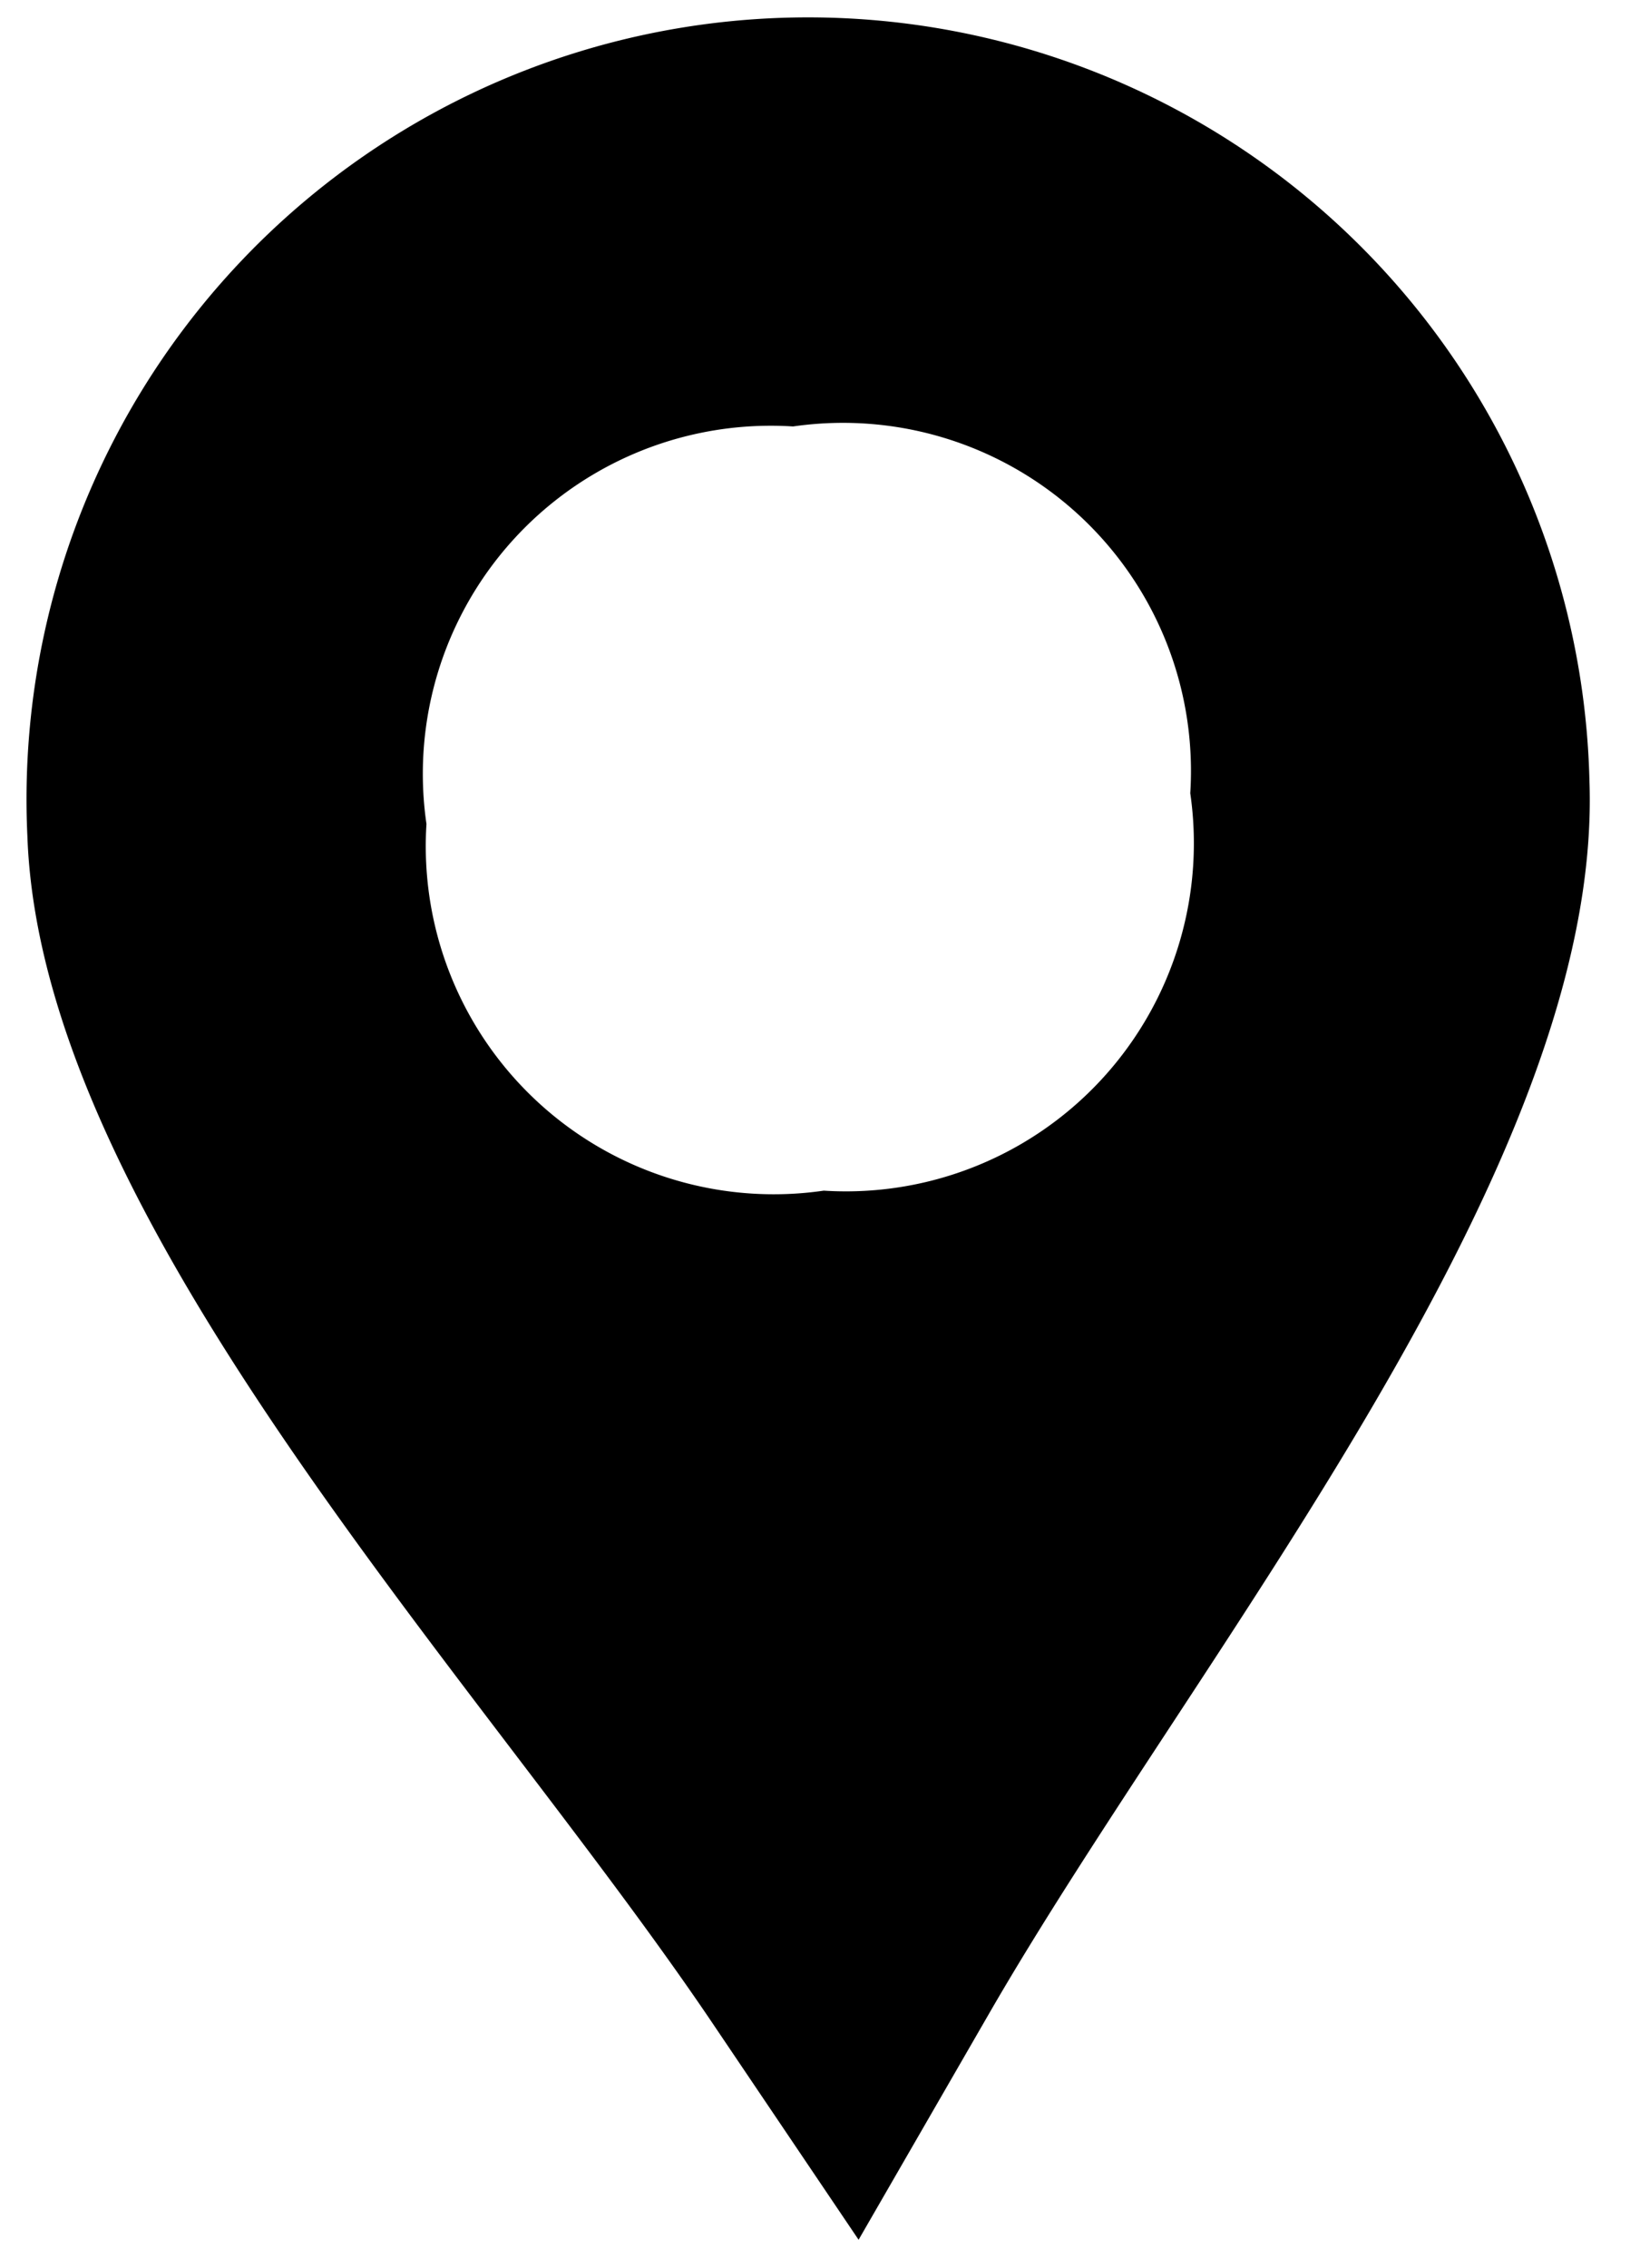 <svg xmlns="http://www.w3.org/2000/svg" width="14.605" height="20.19" viewBox="0 0 14.605 20.19">
  <path id="Path_23361" data-name="Path 23361" d="M6.963,19.719,5.728,17.743C3.768,14.607,0,10.4,0,6.966a6.963,6.963,0,1,1,13.925,0c0,3.434-3.768,7.641-5.728,10.778ZM6.945,3.56A3.1,3.1,0,0,0,3.557,6.984a3.1,3.1,0,0,0,3.423,3.387,3.1,3.1,0,0,0,3.387-3.423A3.1,3.1,0,0,0,6.945,3.56" transform="matrix(0.999, -0.035, 0.035, 0.999, 0, 0.483)" fill-rule="evenodd"/>
</svg>
